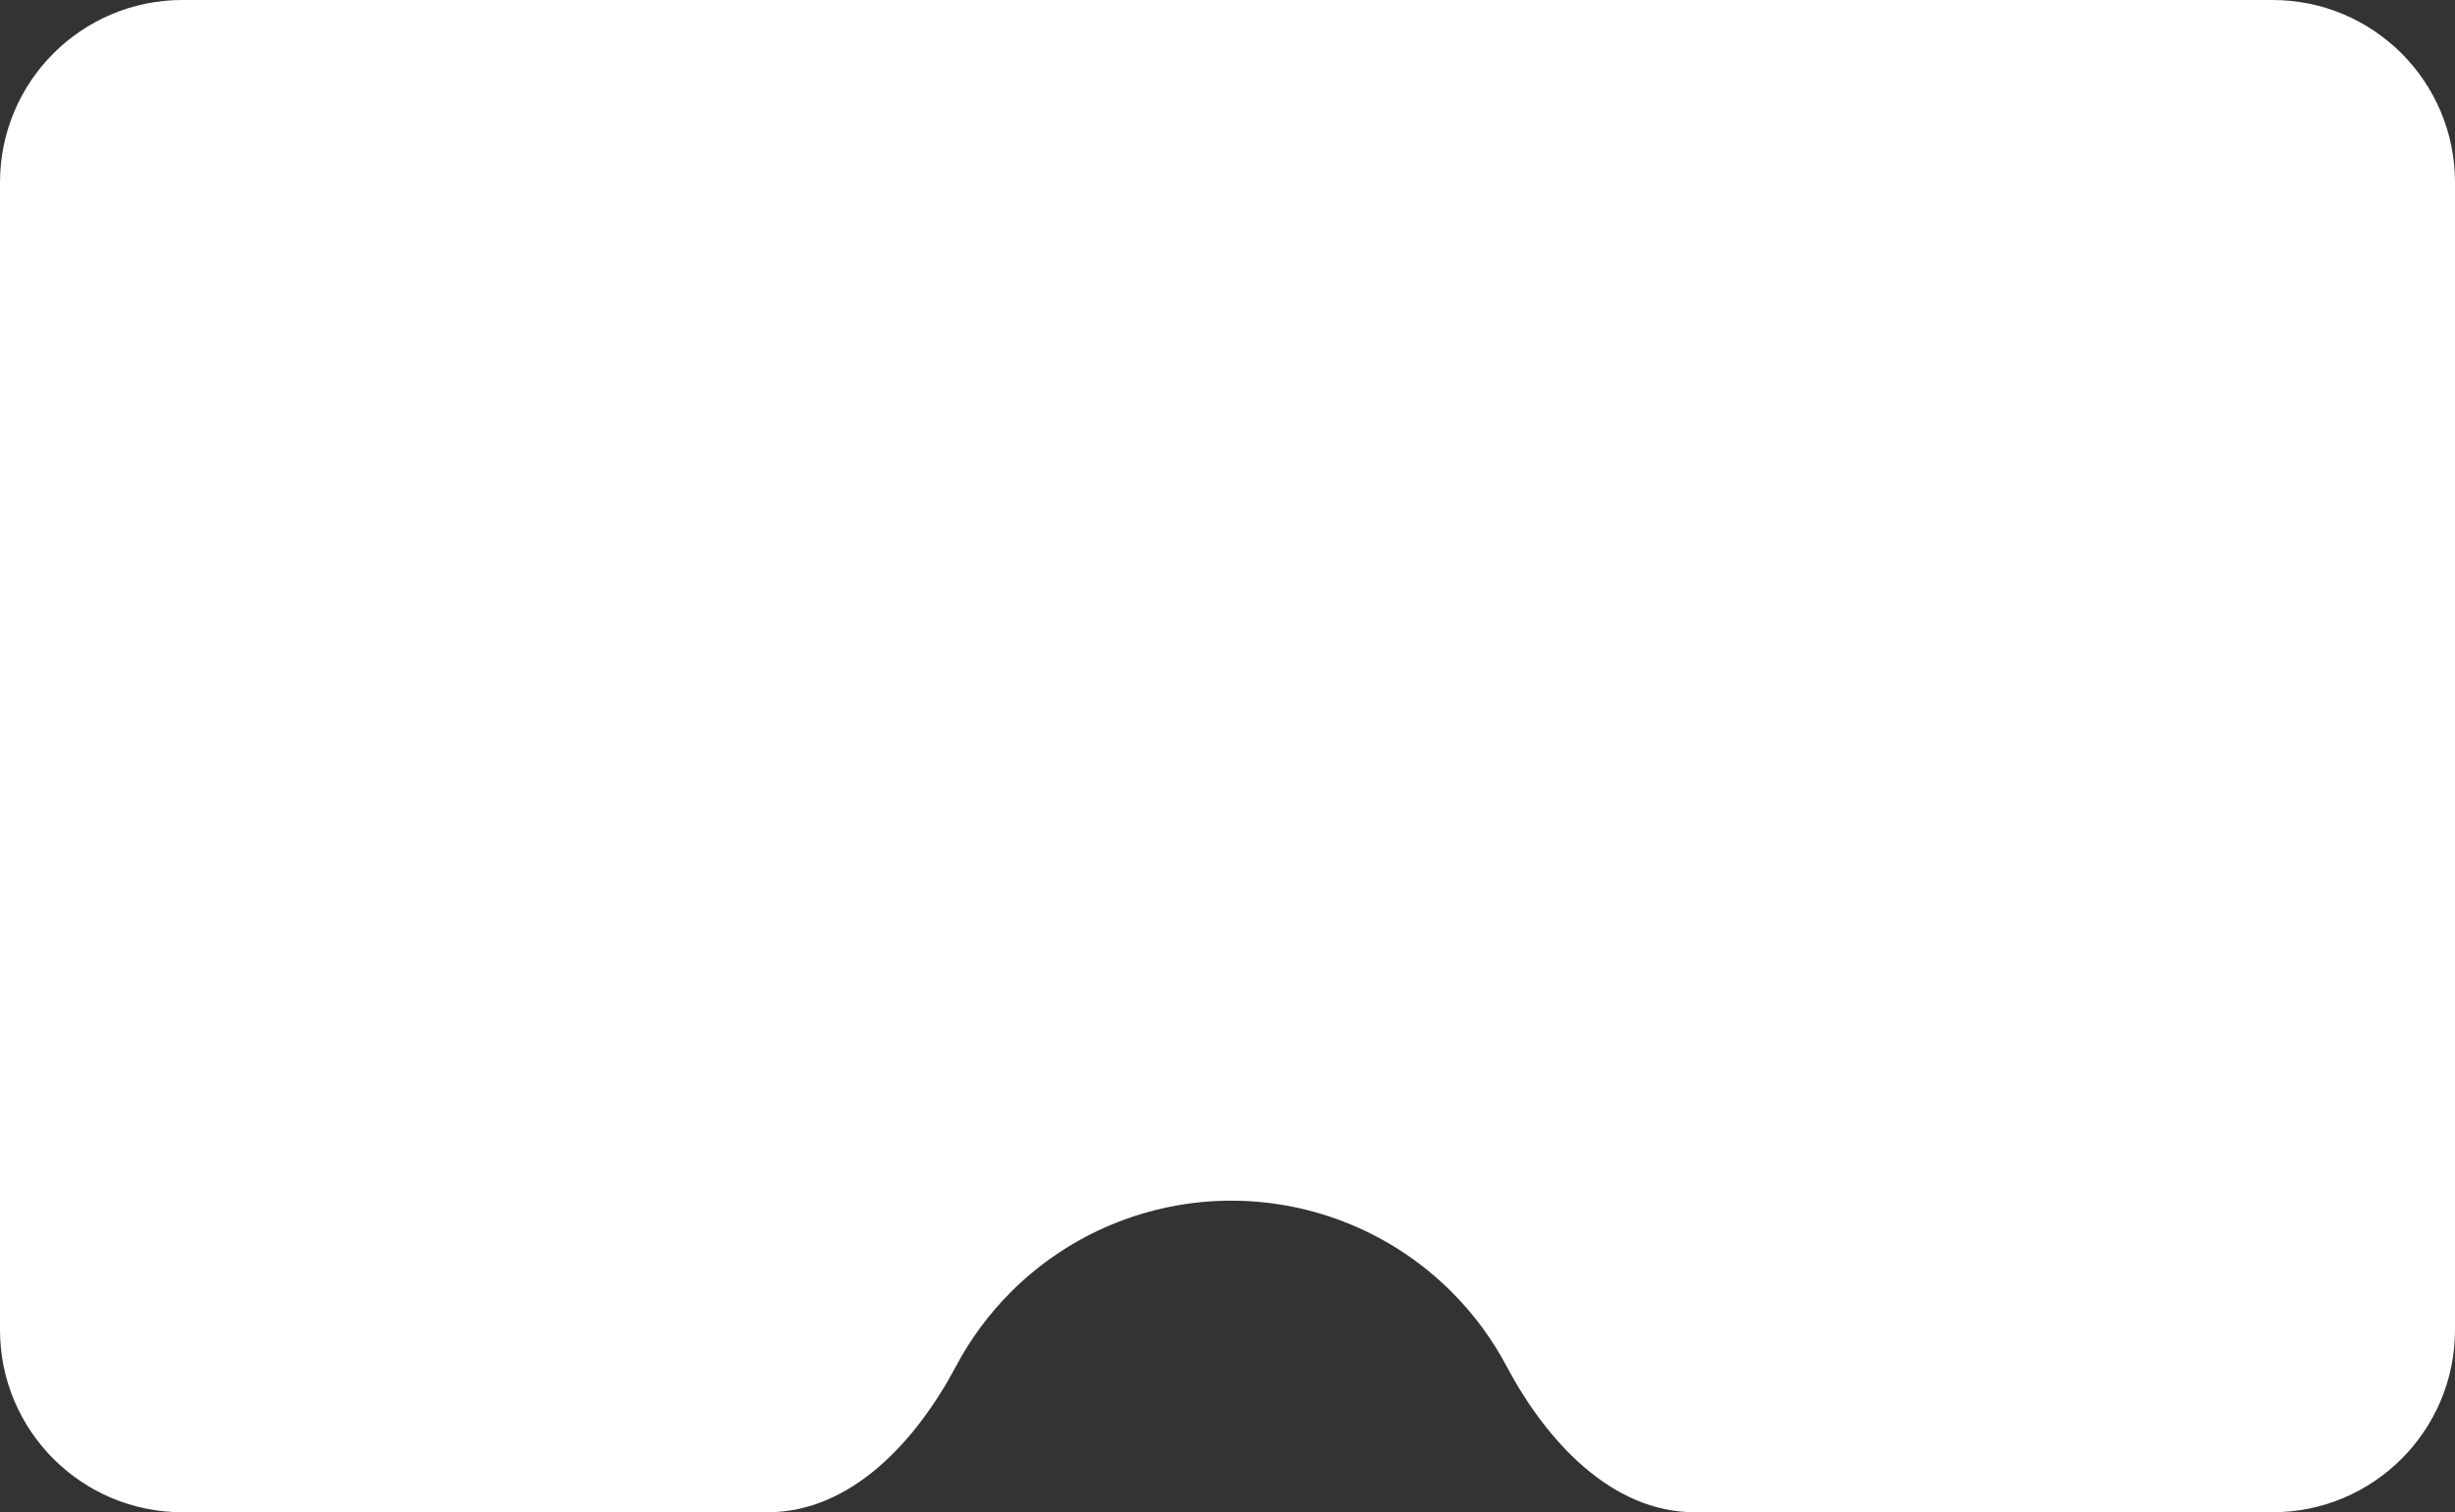 <svg width="323" height="199" viewBox="0 0 323 199" fill="none" xmlns="http://www.w3.org/2000/svg">
<rect x="0" y="0" width="323" height="199" fill="#333333" stroke="none"/>
<path fill-rule="evenodd" clip-rule="evenodd" d="M24 0C10.745 0 0 10.745 0 24V175C0 188.255 10.745 199 24 199H101C112.046 199 120.605 189.541 125.782 179.783C127.675 176.216 130.101 172.916 133.009 170.009C140.698 162.32 151.126 158 162 158C172.874 158 183.302 162.32 190.991 170.009C193.899 172.916 196.325 176.216 198.218 179.783C203.395 189.541 211.954 199 223 199H299C312.255 199 323 188.255 323 175V24C323 10.745 312.255 0 299 0H24Z" fill="white"/>
</svg>
